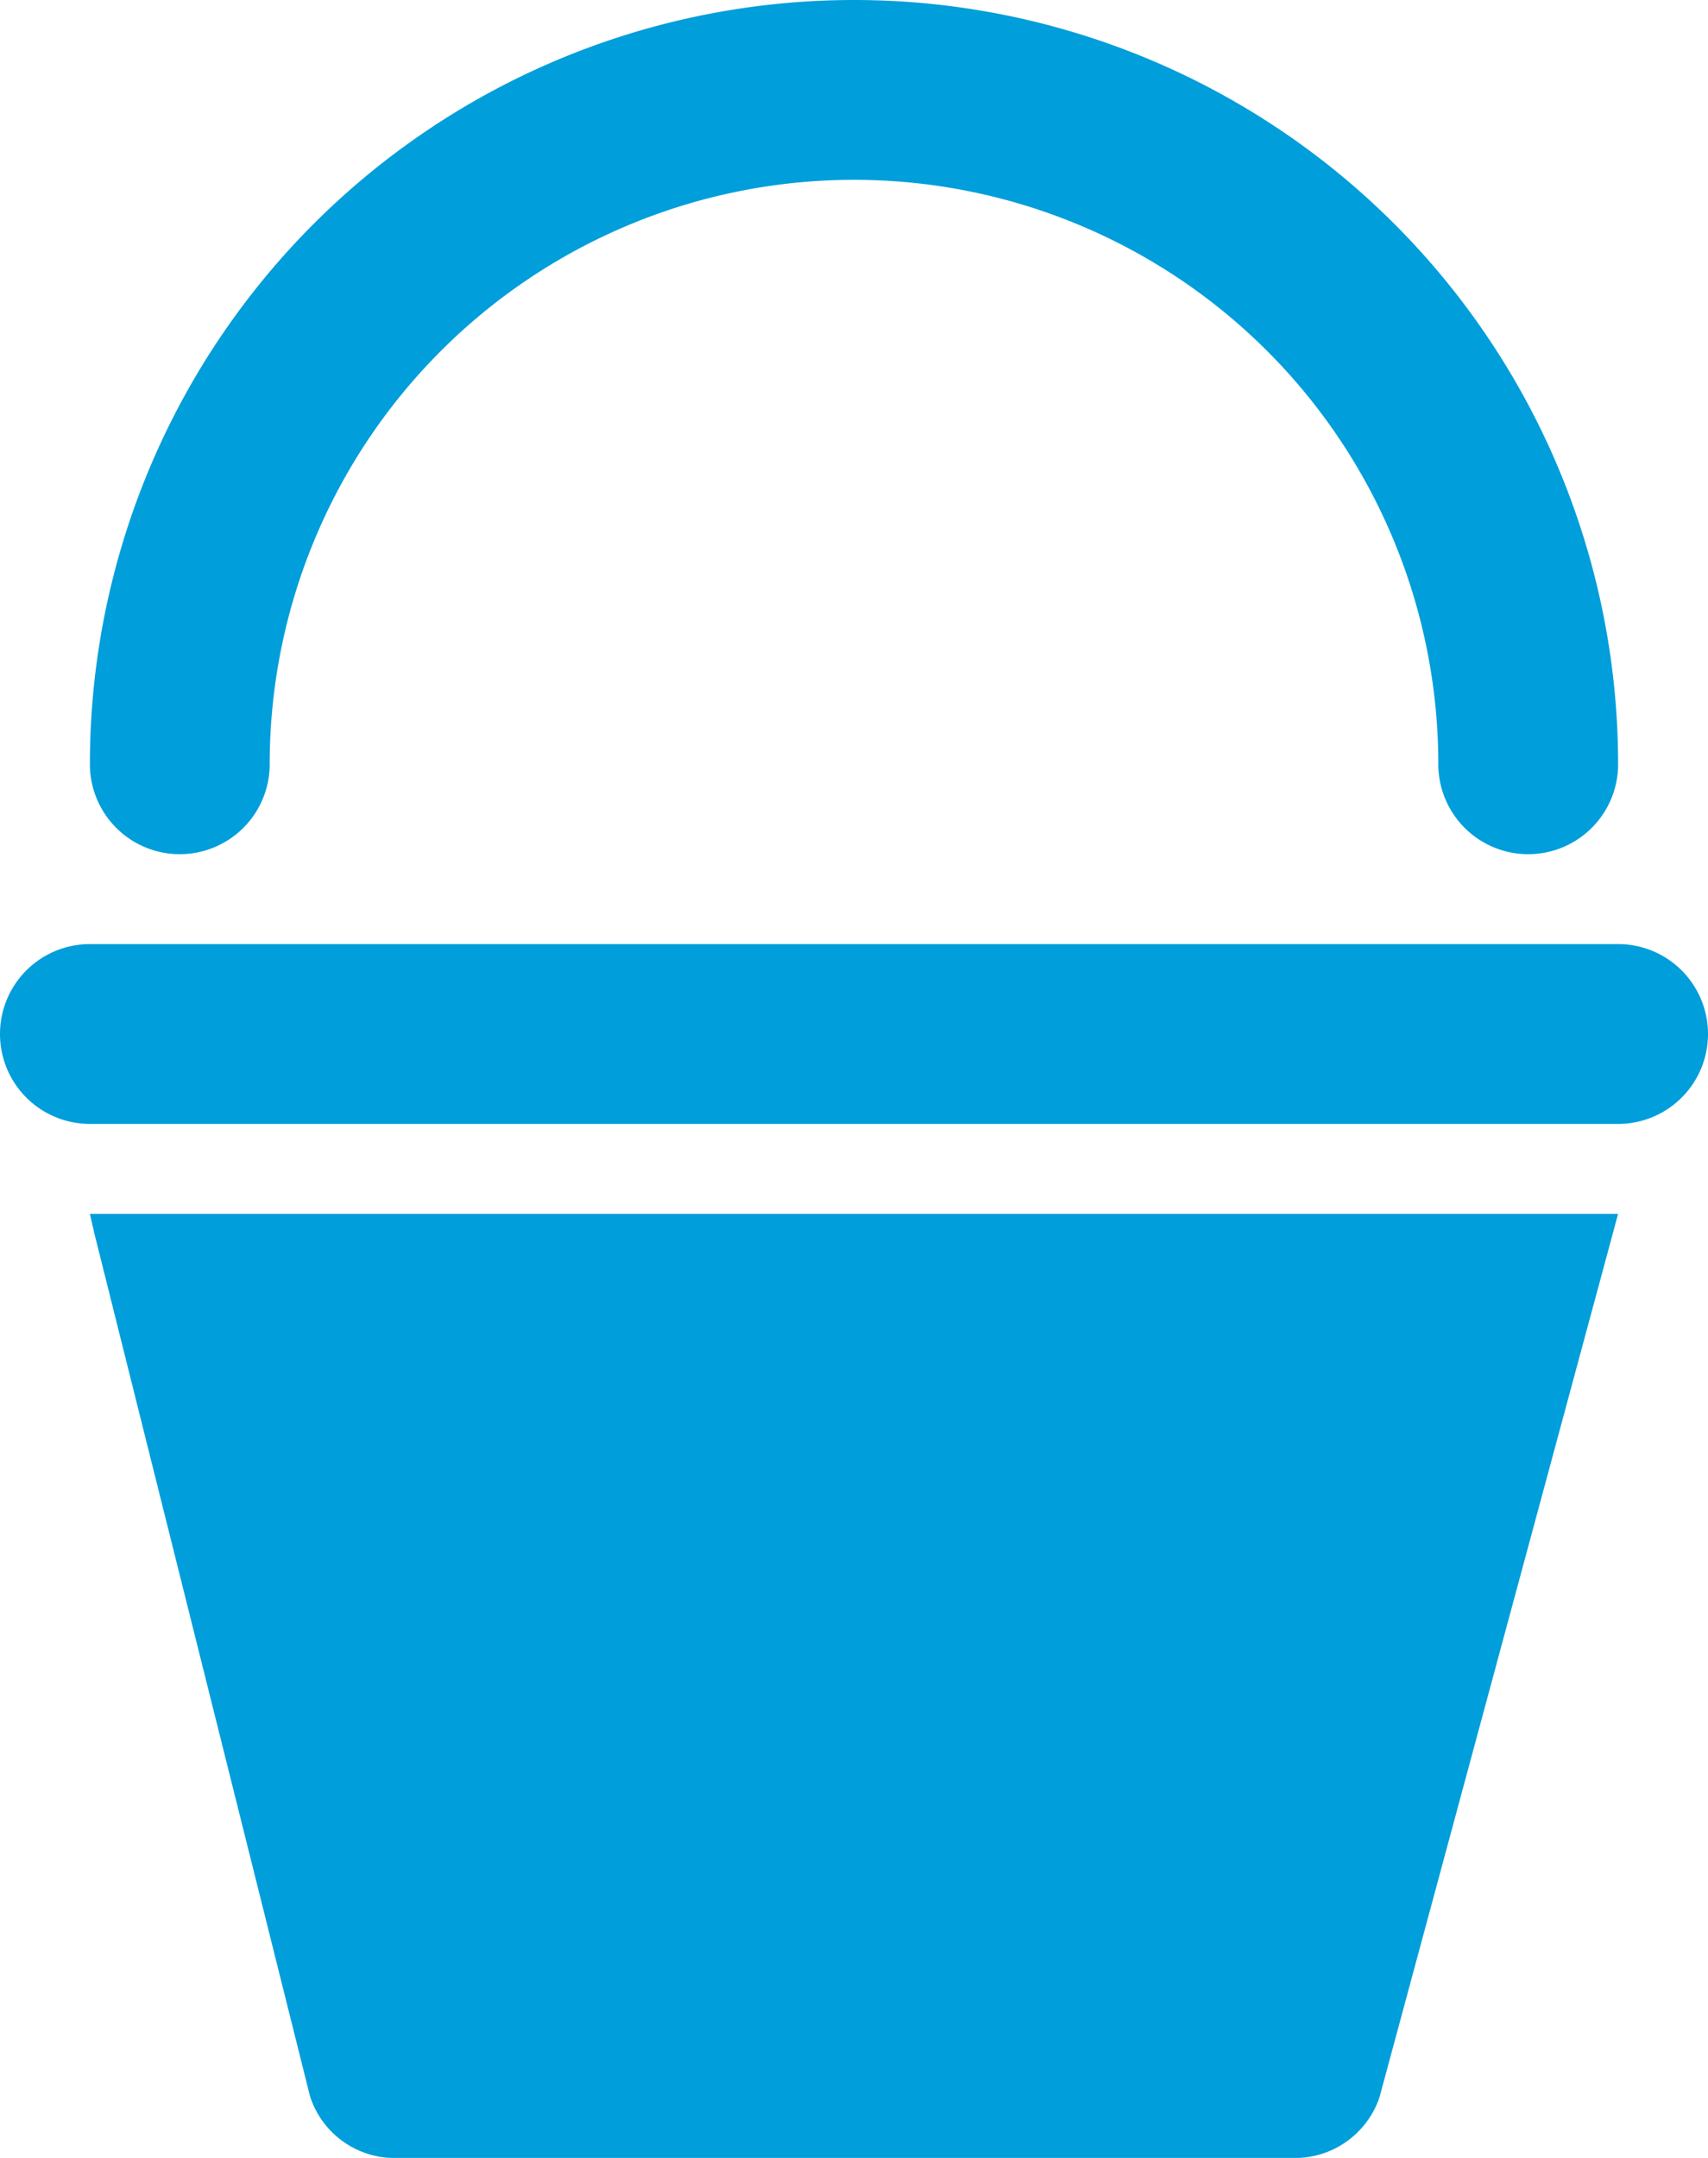 <svg xmlns="http://www.w3.org/2000/svg" viewBox="0 0 38 48"><defs><style>.cls-1{fill:#009edb;}</style></defs><title>Asset 777</title><g id="Layer_2" data-name="Layer 2"><g id="Icons"><path class="cls-1" d="M2.1,27.438,6.896,46.624A1.98,1.98,0,0,0,8.877,48H28.718a1.987,1.987,0,0,0,1.973-1.348L36,27H2Z"/><path class="cls-1" d="M36,21H2a2,2,0,0,0,0,4H36a2,2,0,0,0,0-4Z"/><path class="cls-1" d="M4,19a2,2,0,0,0,2-2,13,13,0,0,1,26,0,2,2,0,0,0,4,0A17,17,0,0,0,2,17,2,2,0,0,0,4,19Z"/></g></g></svg>